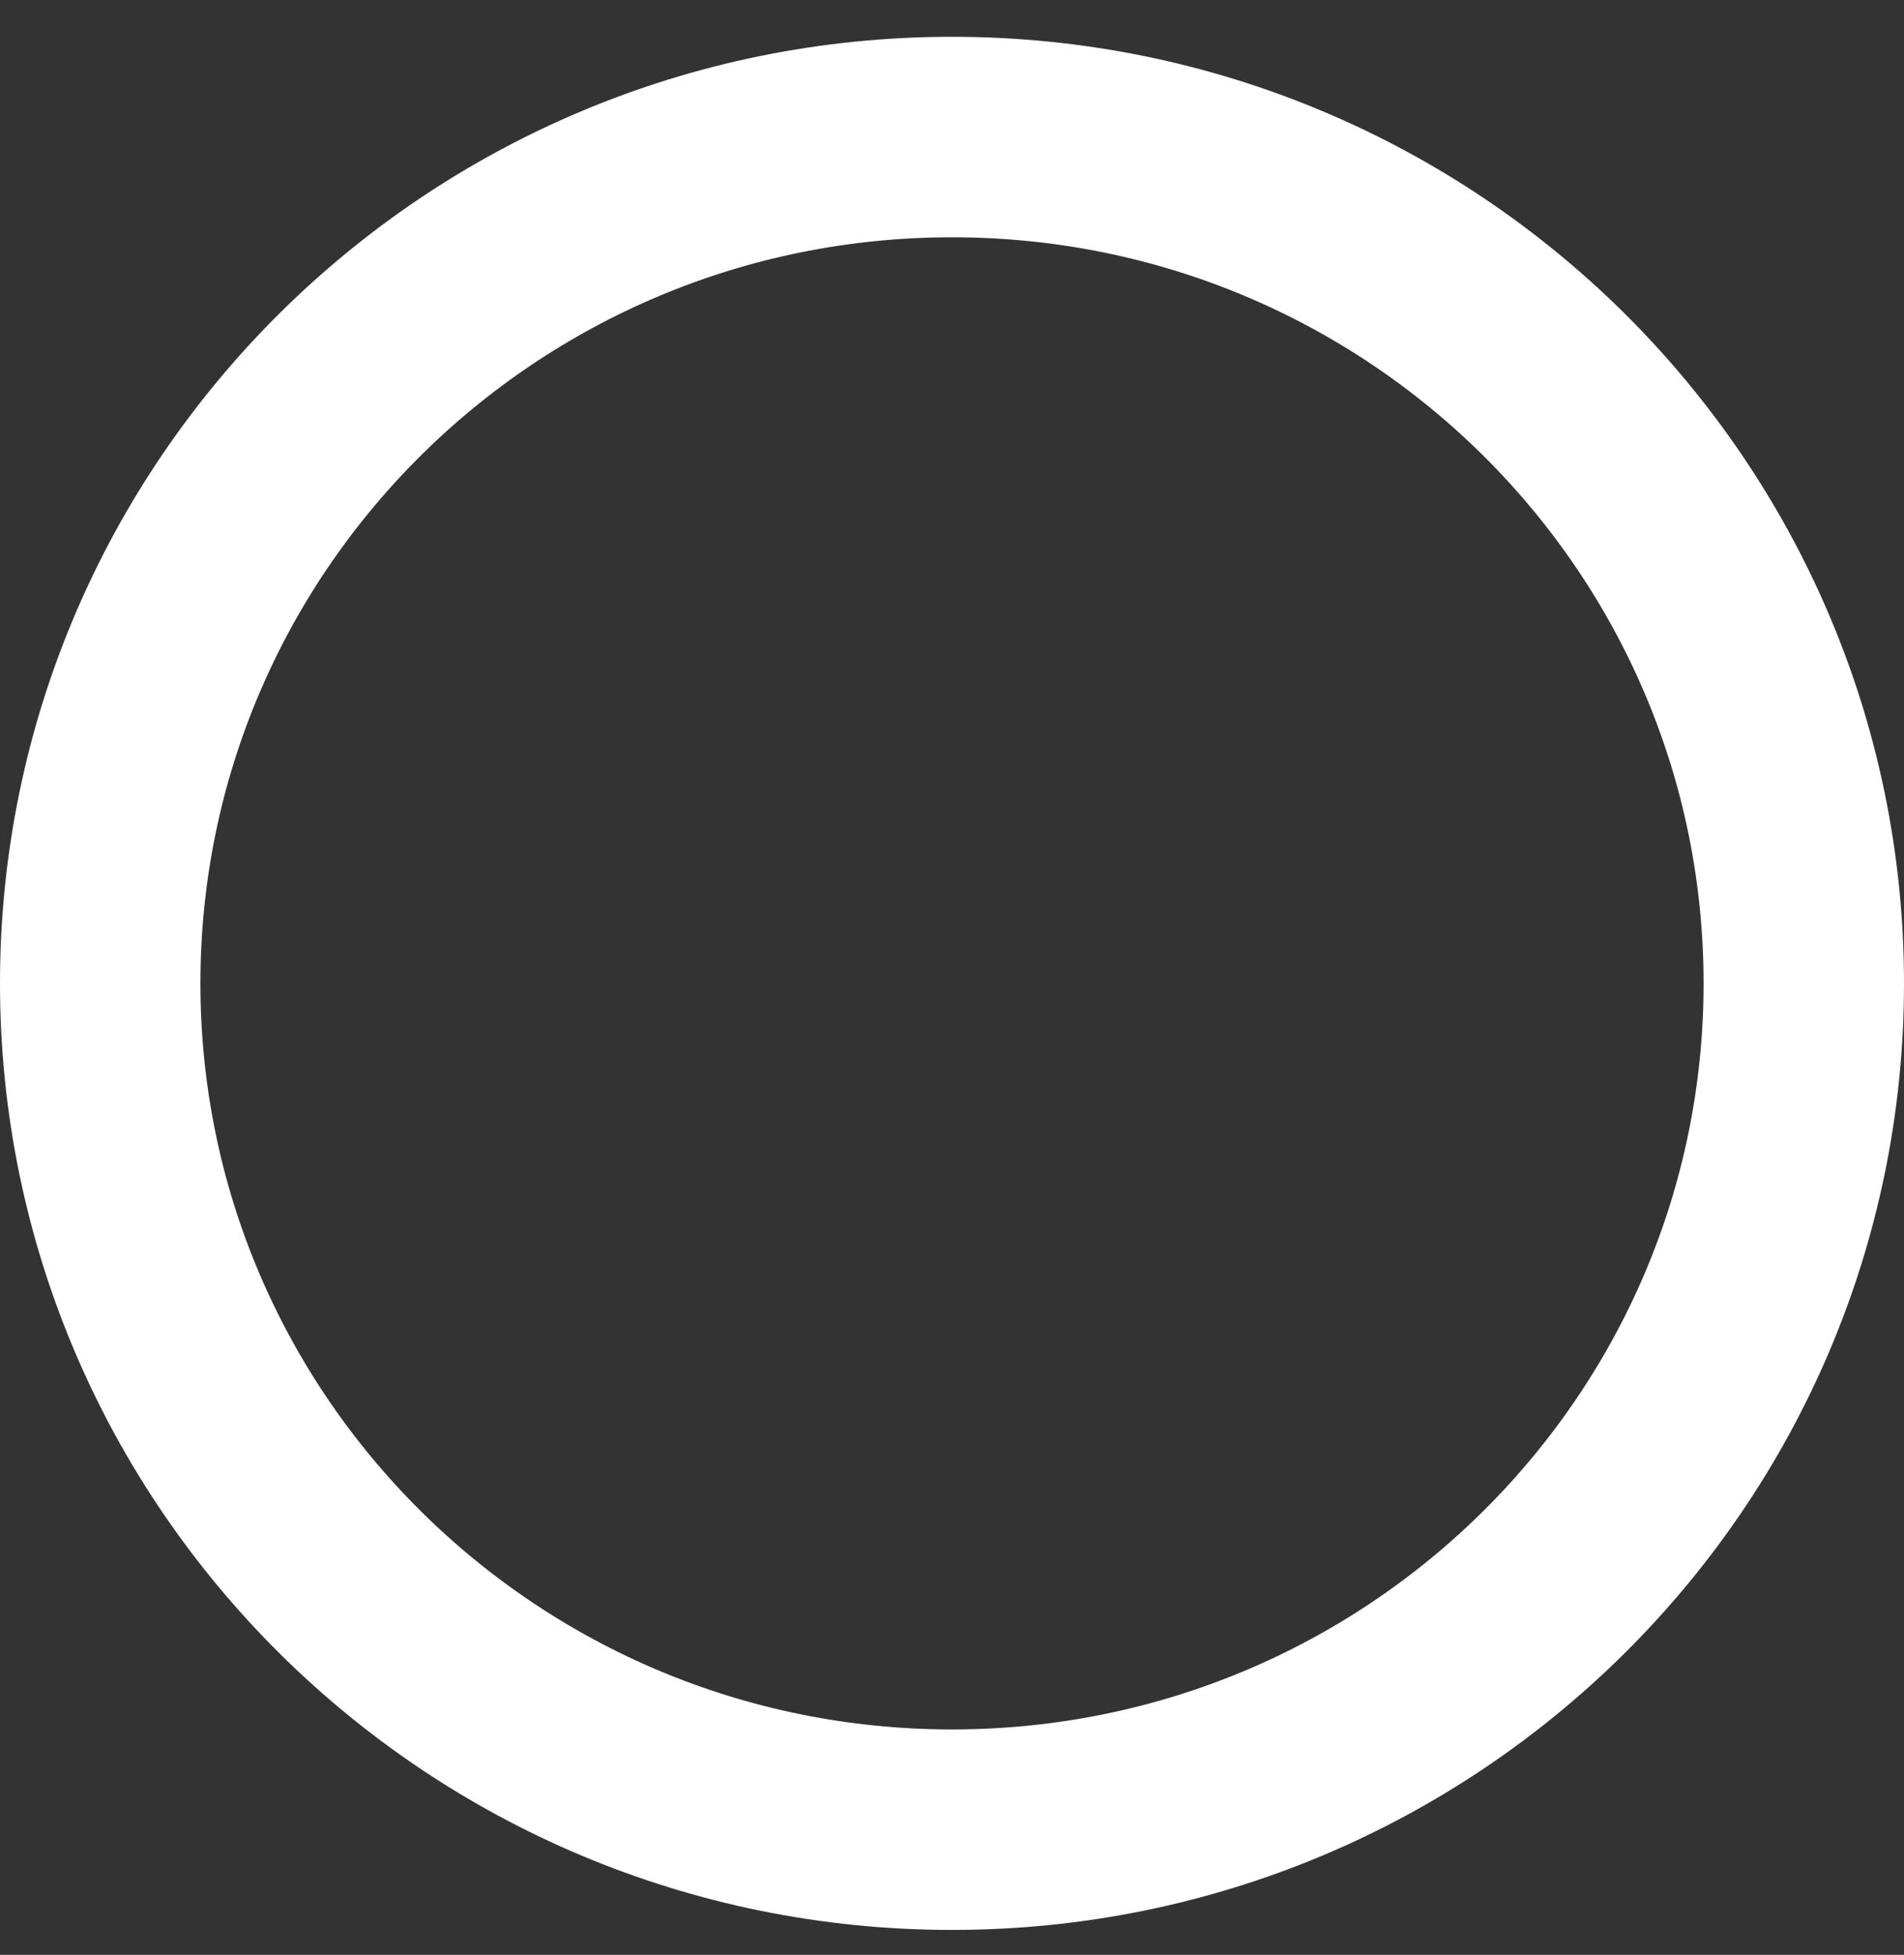 <svg width="38" height="39" viewBox="0 0 38 39" fill="none" xmlns="http://www.w3.org/2000/svg">
<rect x="0" y="0" width="38" height="39" fill="#333333" stroke="none"/>
<path d="M36 19.619C36 28.932 28.4 36.503 19 36.503C9.6 36.503 2 28.932 2 19.619C2 10.305 9.6 2.734 19 2.734C28.4 2.734 36 10.305 36 19.619Z" stroke="white" stroke-width="4"/>
</svg>
